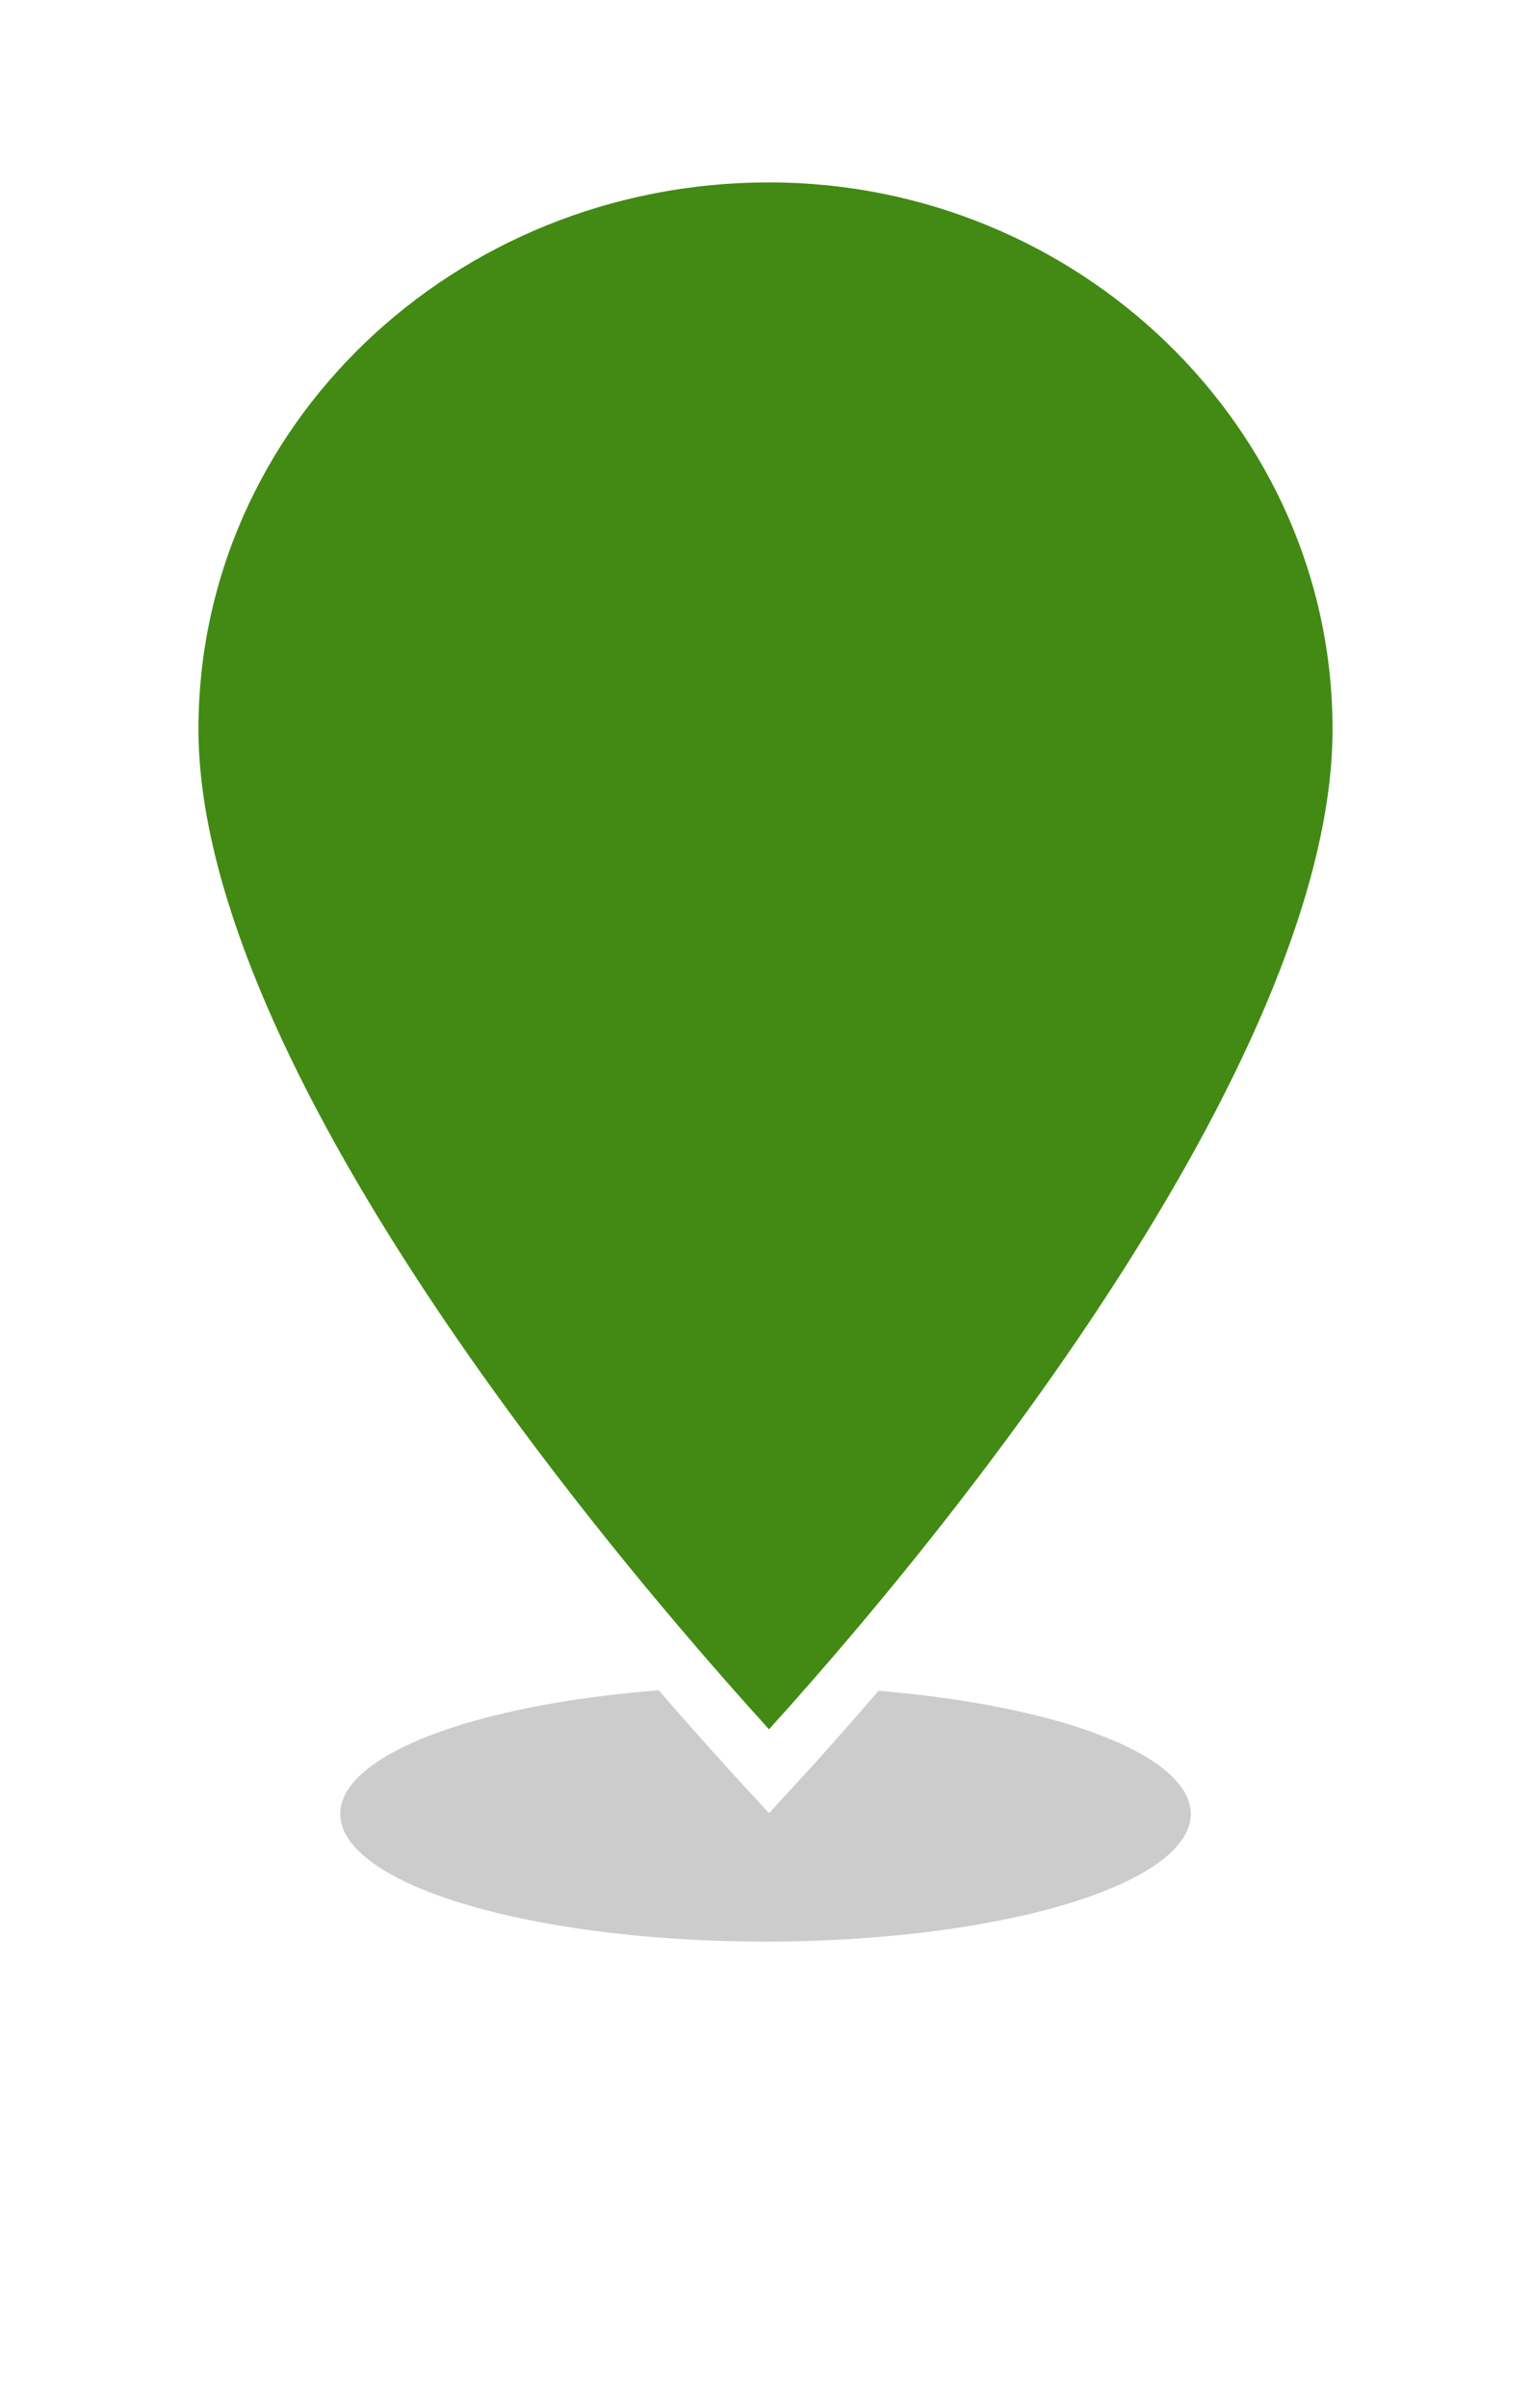 <svg width="42px" height="66px" viewBox="0 0 27 38" version="1.1" xmlns="http://www.w3.org/2000/svg" xmlns:xlink="http://www.w3.org/1999/xlink">
    <defs>
        <filter x="-40.0%" y="-133.3%" width="180.0%" height="366.7%" filterUnits="objectBoundingBox" id="filter-su32j3ub6j-1">
            <feGaussianBlur stdDeviation="2" in="SourceGraphic"></feGaussianBlur>
        </filter>
    </defs>
    <g id="Symbols" stroke="none" stroke-width="1" fill="none" fill-rule="evenodd">
        <g id="Non-selected-Pin" transform="translate(3, 0)">
            <ellipse id="Oval" fill-opacity="0.2" fill="#000000" filter="url(#filter-su32j3ub6j-1)" cx="10.5" cy="29.75" rx="7.5" ry="2.25"></ellipse>
            <path d="M10.562,0.5 C4.722,0.5 0,5.031 0,10.636 C0,16.479 6.71,24.826 10.562,29 C14.414,24.826 21,16.479 21,10.636 C21,5.031 16.278,0.5 10.562,0.5" id="Fill-1" stroke="#FFFFFF" fill="#428A13"></path>
        </g>
    </g>
</svg>